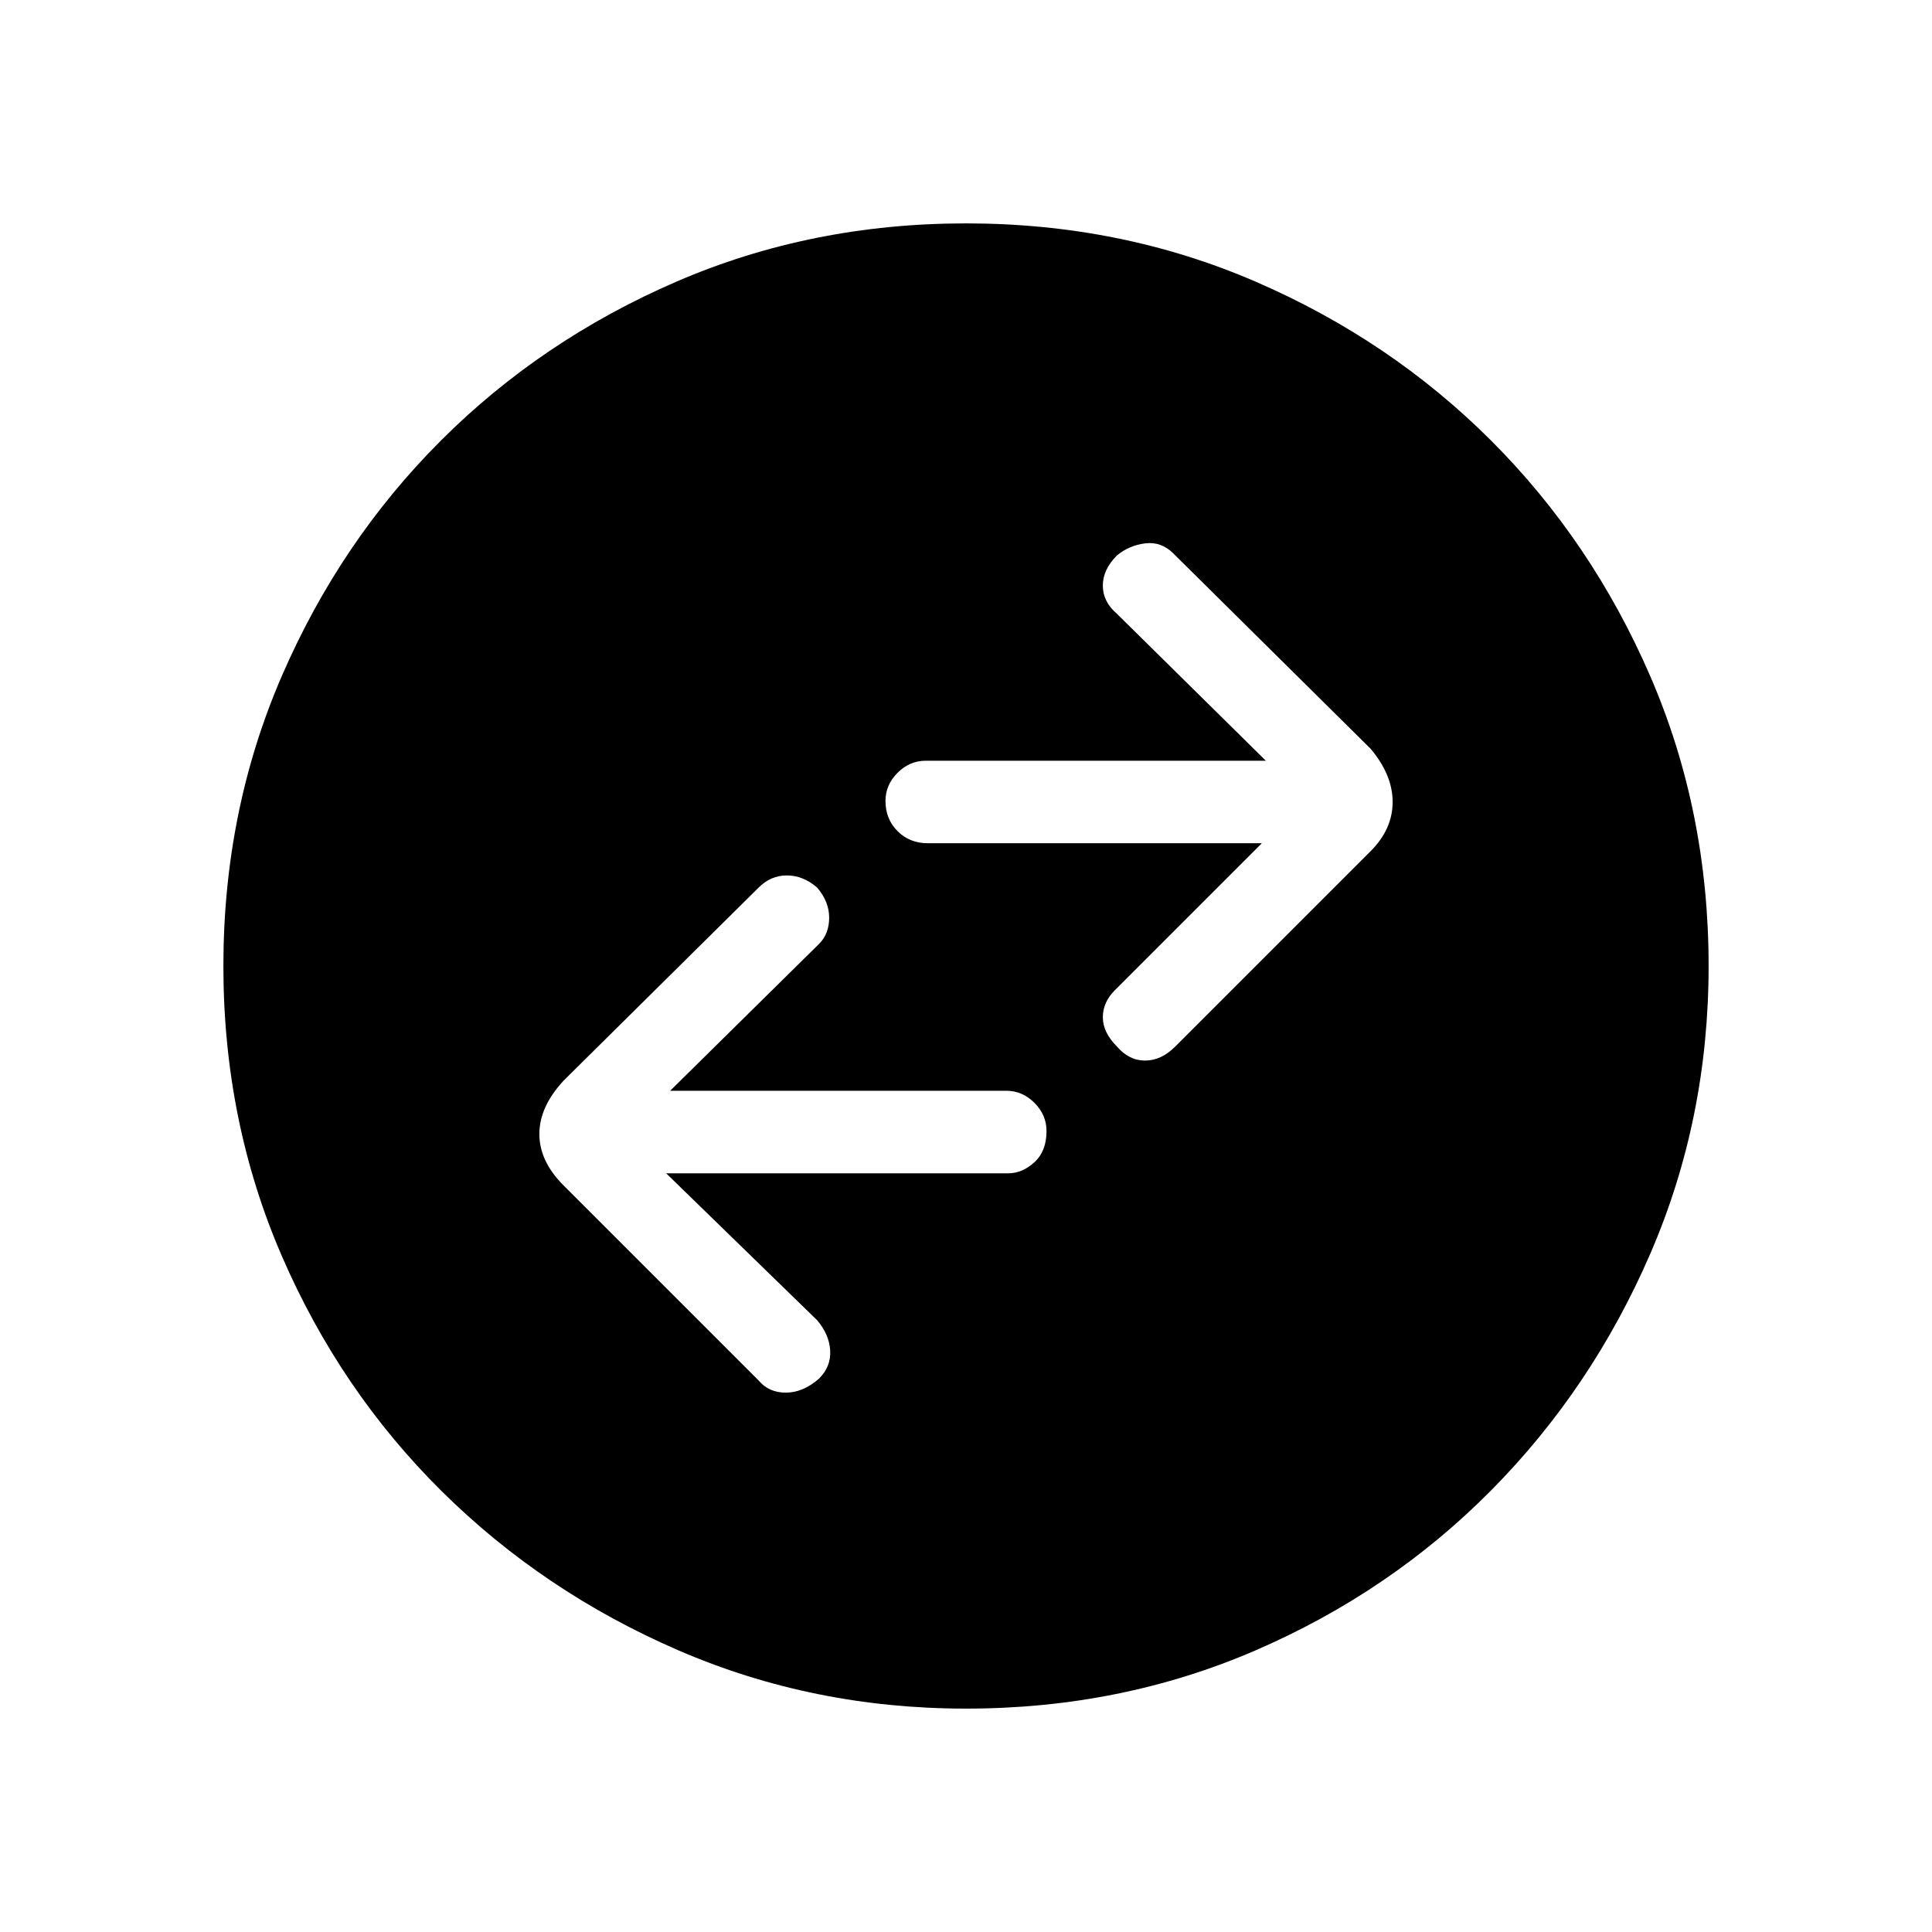 <svg xmlns="http://www.w3.org/2000/svg" height="40" width="40"><path d="m24.333 21.667 4.042-4.042q.458-.458.458-1.021 0-.562-.458-1.104l-4.083-4.042q-.25-.25-.584-.208-.333.042-.583.25-.292.292-.292.625t.292.583l3.083 3.042h-7.041q-.334 0-.584.25-.25.25-.25.583 0 .375.25.625t.625.25h6.917L23.083 20.5q-.25.25-.25.562 0 .313.292.605.25.291.583.291.334 0 .625-.291Zm-8.625 6.916q.209.25.563.25t.687-.291q.25-.25.23-.584-.021-.333-.271-.625l-3.125-3.041h7.083q.292 0 .542-.23.25-.229.25-.645 0-.334-.25-.584-.25-.25-.584-.25h-6.958l3.083-3.041q.209-.209.209-.542 0-.333-.25-.625-.292-.25-.625-.25-.334 0-.584.25l-4.041 4q-.5.542-.5 1.104 0 .563.5 1.063ZM20 35.375q-3.167 0-5.958-1.208-2.792-1.209-4.896-3.292Q7.042 28.792 5.833 26q-1.208-2.792-1.208-6t1.208-6q1.209-2.792 3.292-4.875Q11.208 7.042 14 5.833q2.792-1.208 6-1.208t6 1.208q2.792 1.209 4.875 3.292 2.083 2.083 3.292 4.875 1.208 2.792 1.208 6 0 3.167-1.208 5.958-1.209 2.792-3.292 4.896-2.083 2.104-4.875 3.313-2.792 1.208-6 1.208Z"/></svg>